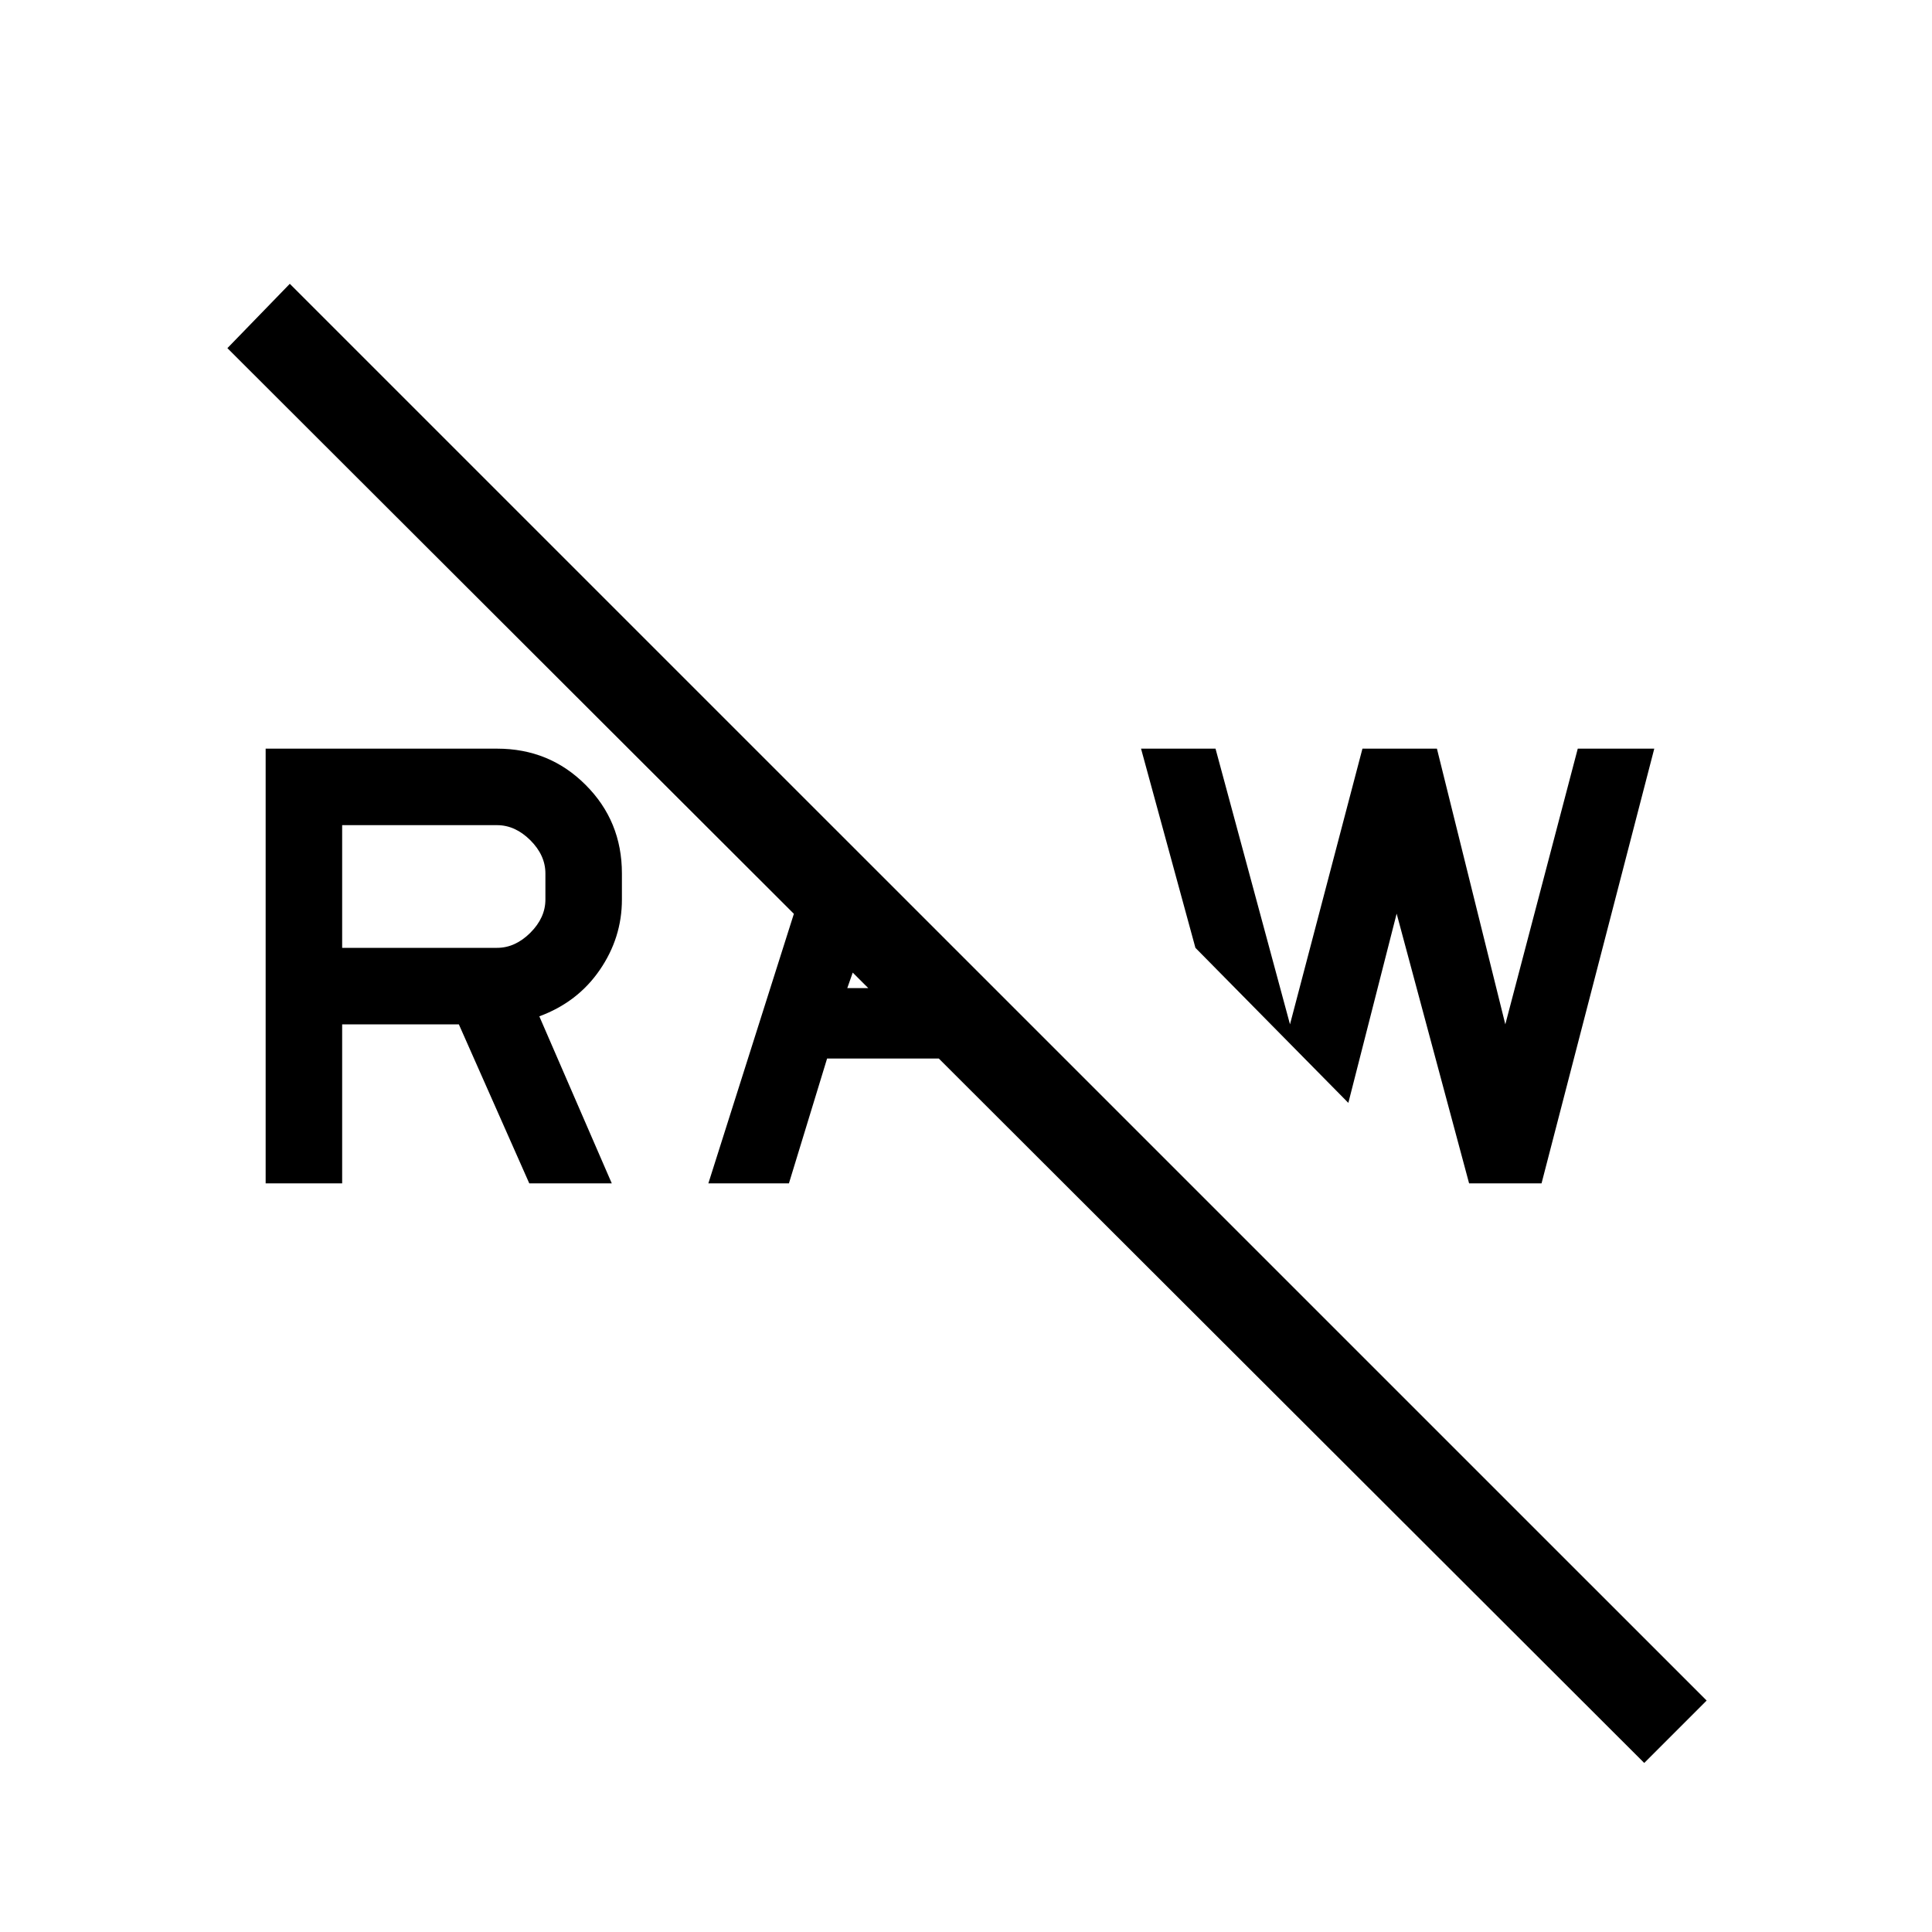 <svg xmlns="http://www.w3.org/2000/svg" height="20" width="20"><path d="M17.021 18.25 2.354 3.604 3 2.938l14.667 14.666Zm-1.813-6-.75-2.792-.5 1.959-1.583-1.605-.563-2.062h.771l.771 2.854.75-2.854h.771l.708 2.854.75-2.854h.792l-1.167 4.5Zm-7.875 0 1.084-3.417.625.625-.271.771h1.041l.73.729h-1.98l-.395 1.292Zm-4.583 0v-4.5h2.396q.542 0 .916.375.376.375.376.917v.27q0 .396-.23.73-.229.333-.625.479l.75 1.729h-.854l-.729-1.646H3.542v1.646Zm.792-2.438h1.604q.187 0 .344-.156.156-.156.156-.344v-.27q0-.188-.156-.344-.157-.156-.344-.156H3.542Z"/></svg>